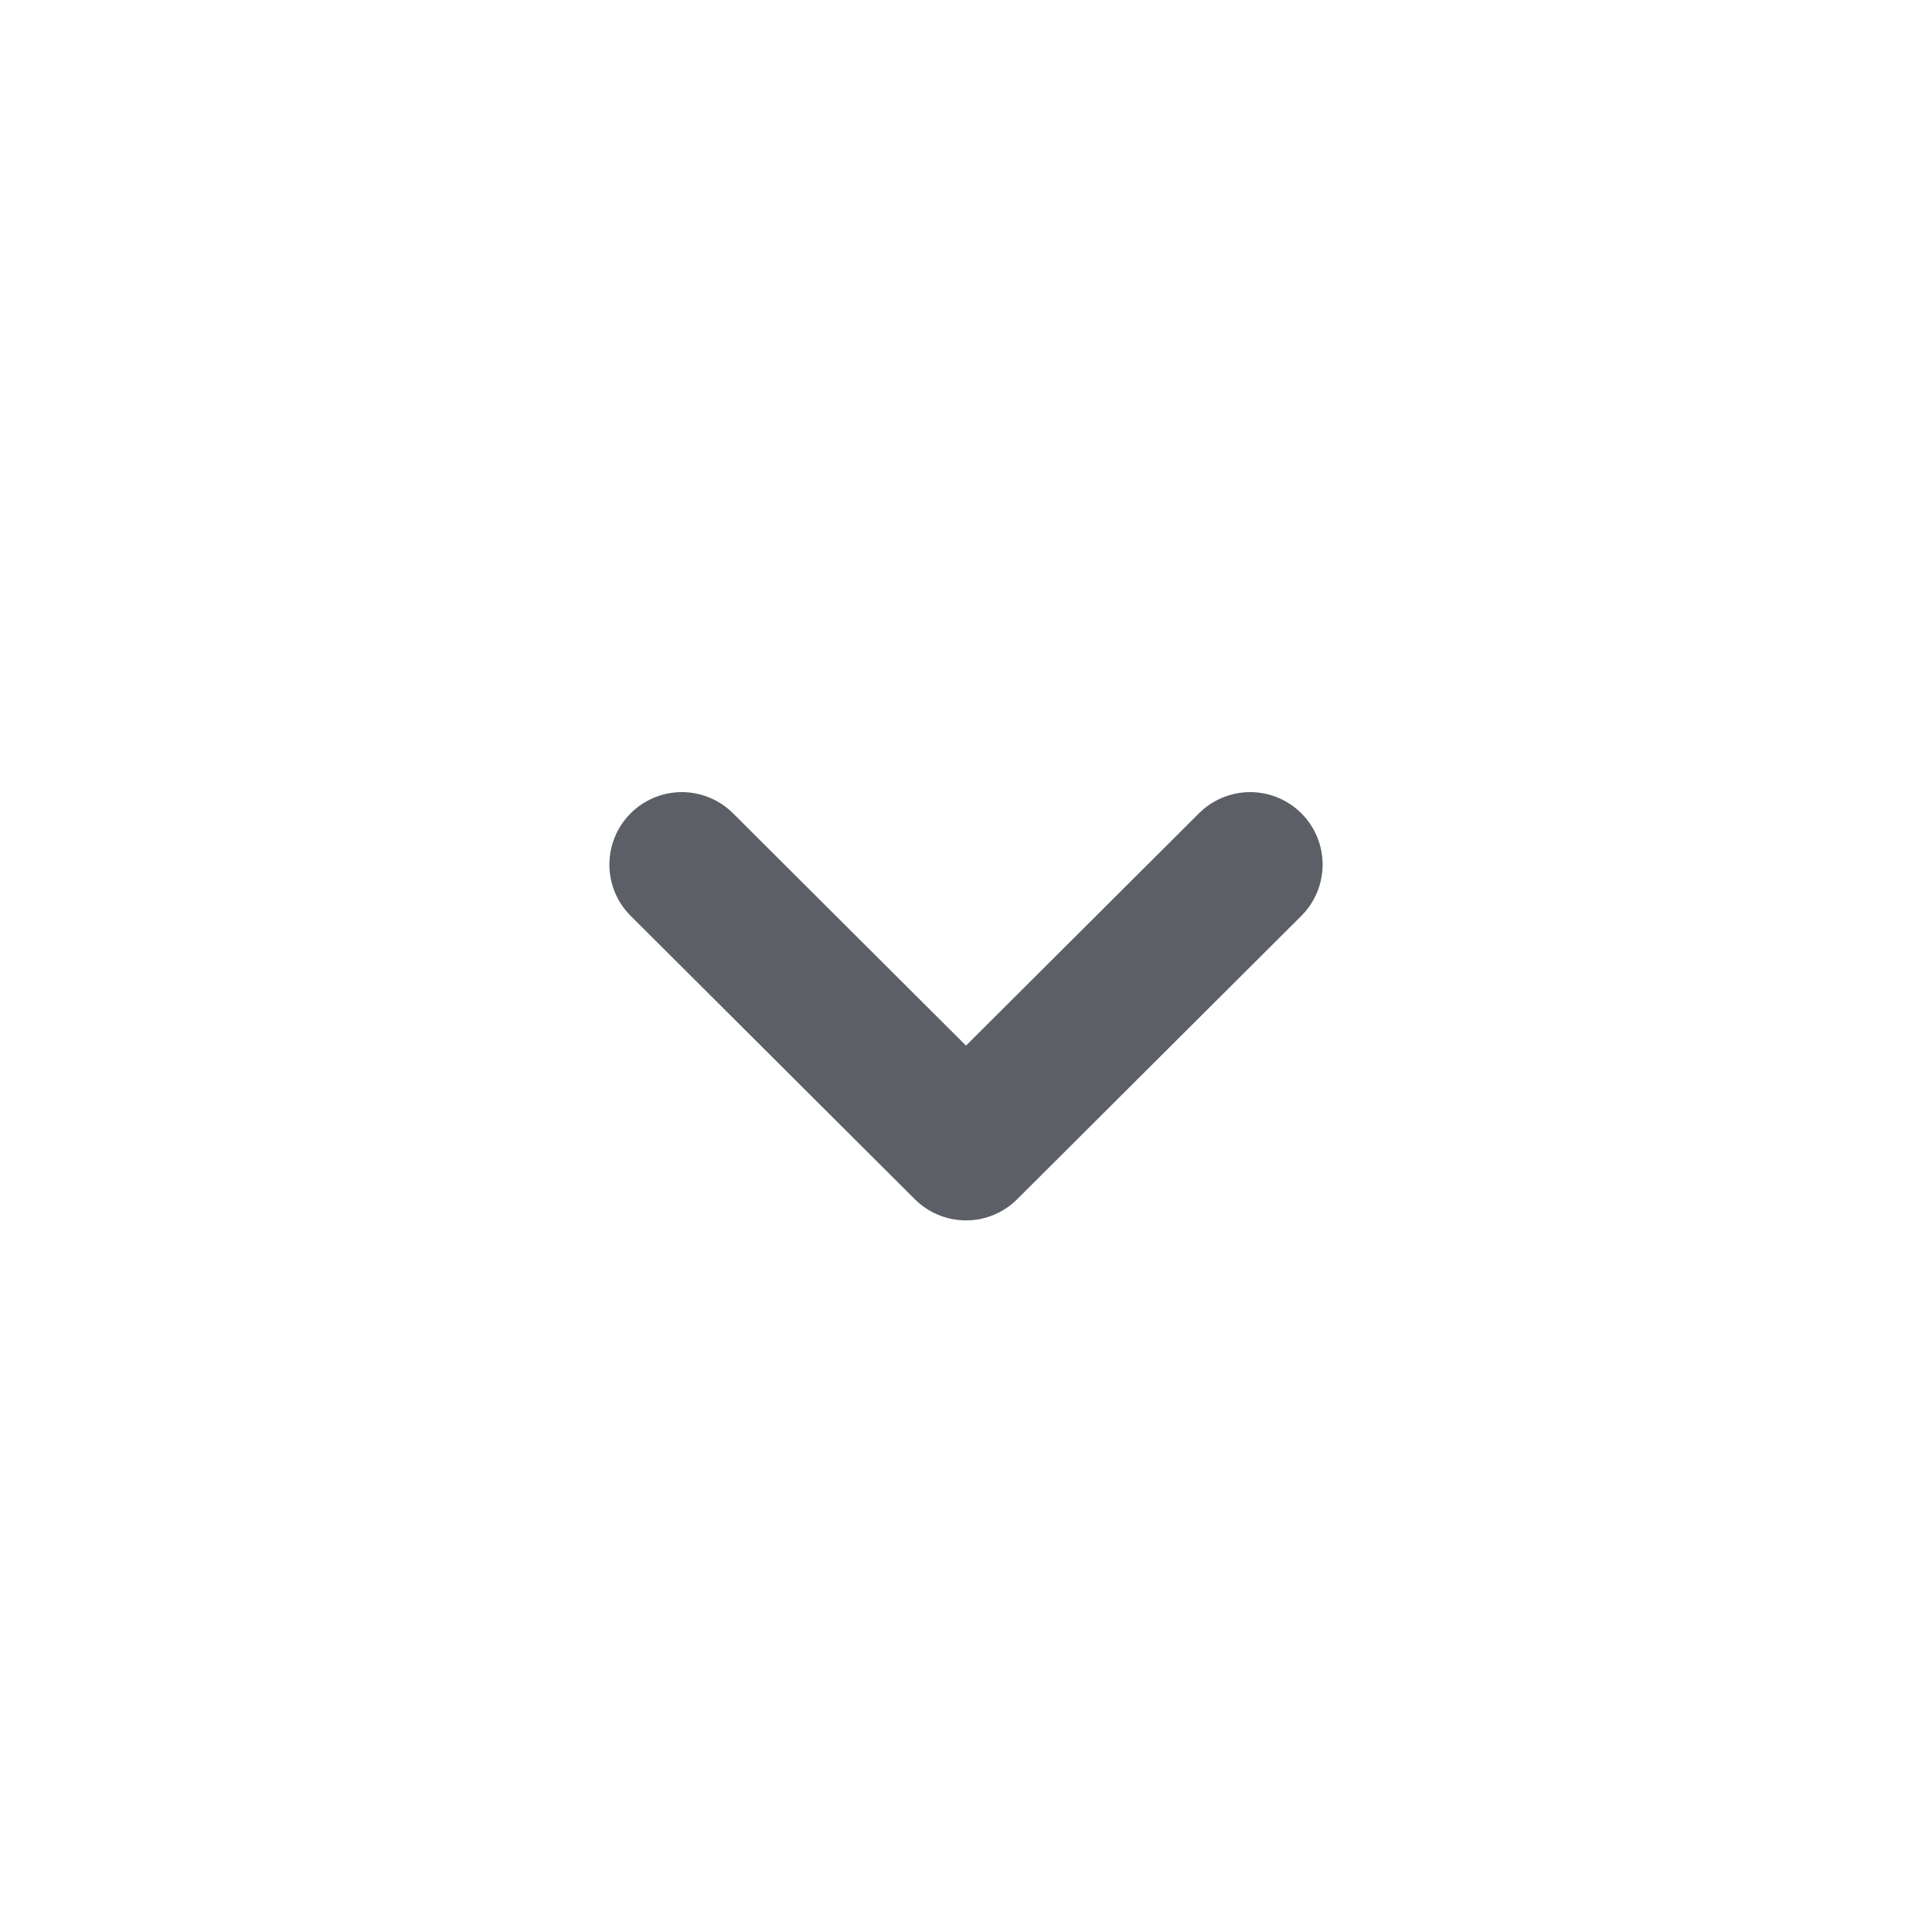<svg xmlns="http://www.w3.org/2000/svg" width="24" height="24" viewBox="0 0 24 24">
  <g id="arrow-circle-left" transform="translate(0 24) rotate(-90)">
    <g id="arrow-circle-left-2" data-name="arrow-circle-left" transform="translate(0 0)">
      <path id="Vector" d="M3.52,0,0,3.53,3.52,7.06" transform="translate(9.74 8.47)" fill="none" stroke="#5c5f66" stroke-linecap="round" stroke-linejoin="round" stroke-width="1.8"/>
      <path id="Vector-2" data-name="Vector" d="M0,24H24V0H0Z" transform="translate(24 24) rotate(180)" fill="none" opacity="0"/>
    </g>
  </g>
</svg>

